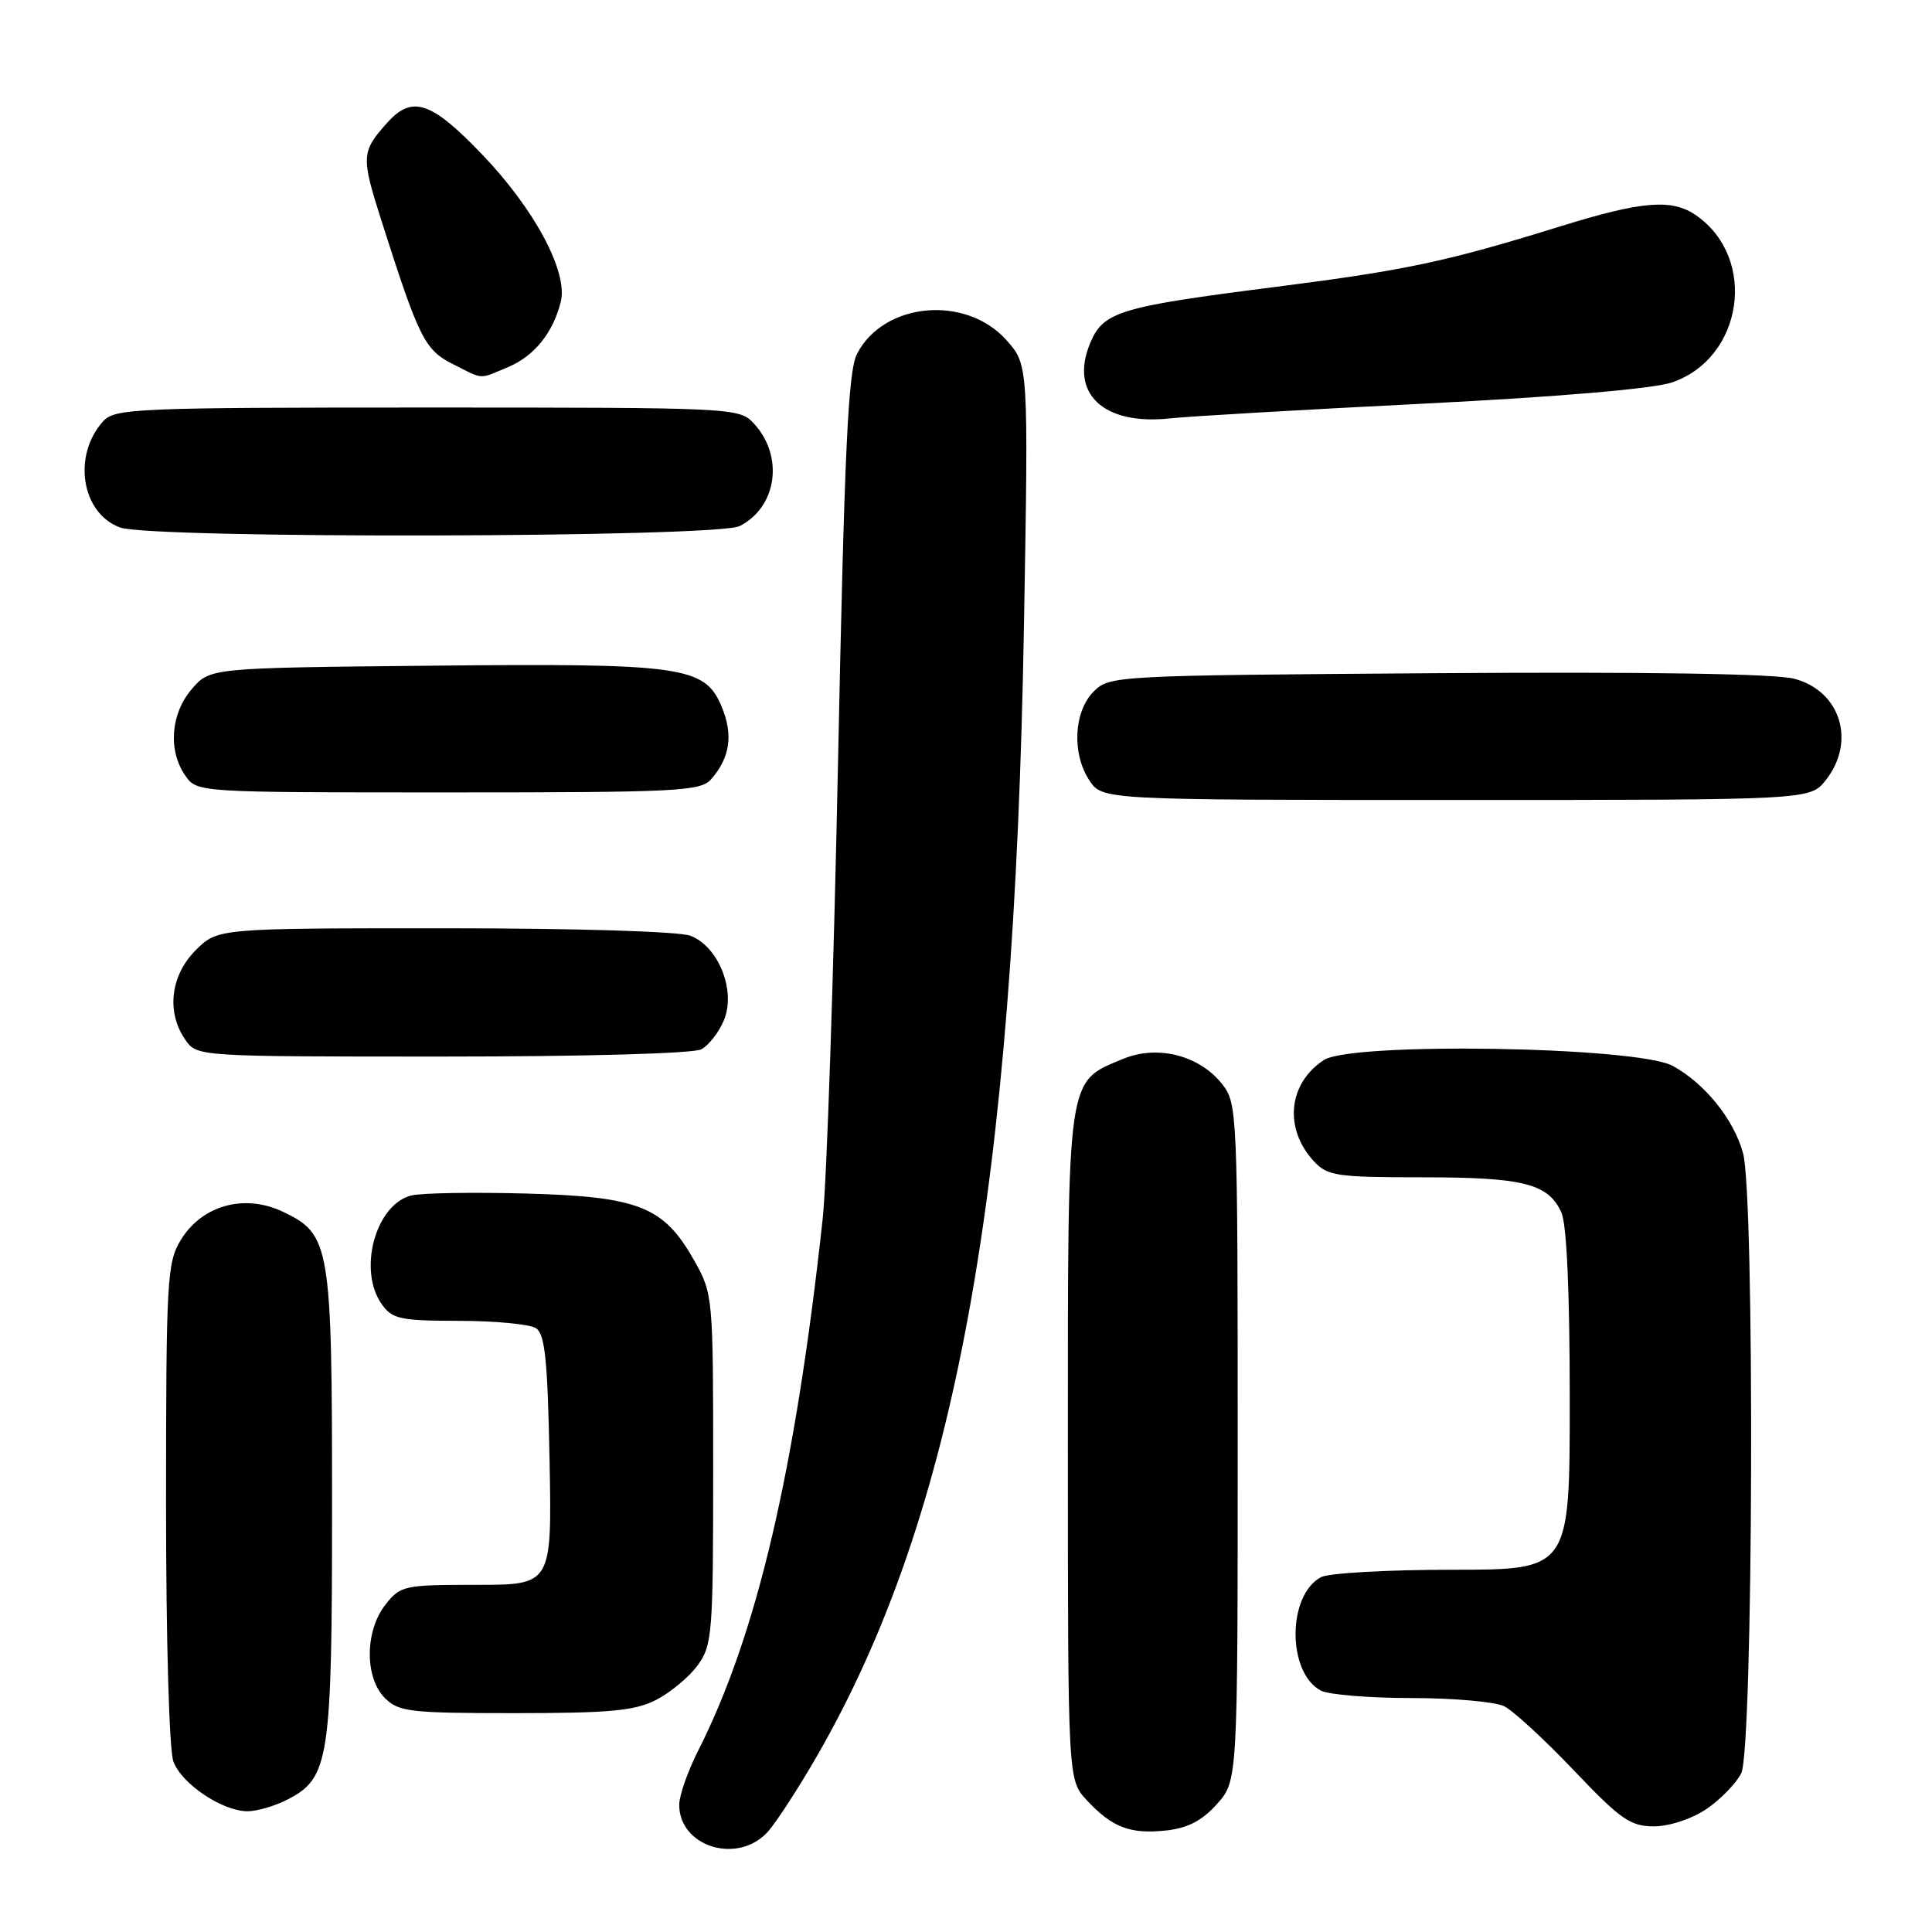 <?xml version="1.0" encoding="UTF-8" standalone="no"?>
<!DOCTYPE svg PUBLIC "-//W3C//DTD SVG 1.1//EN" "http://www.w3.org/Graphics/SVG/1.1/DTD/svg11.dtd" >
<svg xmlns="http://www.w3.org/2000/svg" xmlns:xlink="http://www.w3.org/1999/xlink" version="1.1" viewBox="0 0 256 256">
 <g >
 <path fill="currentColor"
d=" M 101.71 242.75 C 102.84 241.51 105.83 236.90 108.36 232.50 C 126.58 200.75 134.38 158.05 135.68 82.92 C 136.28 48.35 136.28 48.35 133.36 45.07 C 127.97 39.04 117.11 40.03 113.57 46.87 C 112.37 49.18 111.90 59.41 111.04 101.11 C 110.46 129.37 109.55 156.55 109.01 161.50 C 105.38 194.88 100.29 216.64 92.48 232.03 C 91.12 234.73 90.00 237.93 90.00 239.14 C 90.00 244.71 97.73 247.10 101.71 242.75 Z  M 161.25 239.05 C 164.00 235.97 164.00 235.97 164.00 191.12 C 164.00 147.39 163.95 146.20 161.95 143.66 C 158.93 139.82 153.35 138.41 148.78 140.32 C 141.30 143.44 141.50 142.06 141.50 191.63 C 141.50 235.84 141.50 235.84 144.00 238.53 C 147.36 242.14 149.74 243.06 154.50 242.55 C 157.38 242.24 159.27 241.26 161.25 239.05 Z  M 226.09 239.72 C 227.95 238.47 230.03 236.33 230.72 234.97 C 232.32 231.80 232.53 158.46 230.96 152.78 C 229.71 148.28 225.87 143.53 221.63 141.23 C 216.93 138.67 179.10 138.05 175.42 140.46 C 170.67 143.57 170.09 149.57 174.12 153.90 C 175.91 155.82 177.17 156.00 188.49 156.00 C 201.87 156.00 205.15 156.83 206.89 160.66 C 207.60 162.21 208.00 171.22 208.00 185.55 C 208.00 208.00 208.00 208.00 192.43 208.00 C 183.87 208.00 176.05 208.44 175.04 208.98 C 170.56 211.38 170.54 221.61 175.01 224.01 C 176.03 224.55 181.43 225.00 187.00 225.00 C 192.57 225.00 198.11 225.49 199.32 226.09 C 200.52 226.69 204.67 230.51 208.55 234.59 C 214.73 241.09 216.04 242.00 219.15 242.00 C 221.19 242.00 224.14 241.03 226.09 239.72 Z  M 38.13 238.43 C 43.64 235.58 44.00 233.22 44.00 199.50 C 44.00 164.95 43.76 163.54 37.48 160.56 C 32.39 158.14 26.76 159.70 23.96 164.30 C 22.13 167.29 22.01 169.54 22.00 199.18 C 22.00 217.36 22.42 231.96 22.98 233.43 C 24.11 236.41 29.47 239.99 32.80 240.00 C 34.06 240.00 36.46 239.30 38.13 238.43 Z  M 86.93 225.25 C 88.81 224.29 91.29 222.23 92.43 220.68 C 94.38 218.01 94.50 216.54 94.50 194.68 C 94.50 171.81 94.47 171.44 92.00 167.05 C 87.96 159.87 84.69 158.56 69.72 158.15 C 62.69 157.96 55.84 158.07 54.49 158.41 C 49.77 159.60 47.40 168.27 50.56 172.78 C 51.96 174.78 52.97 175.00 60.81 175.02 C 65.59 175.02 70.17 175.46 71.00 175.98 C 72.21 176.74 72.56 180.09 72.82 193.46 C 73.13 210.00 73.13 210.00 63.14 210.00 C 53.53 210.00 53.06 210.10 51.07 212.63 C 48.34 216.11 48.30 222.30 51.00 225.00 C 52.83 226.83 54.33 227.00 68.25 227.00 C 80.79 227.00 84.11 226.69 86.93 225.25 Z  M 92.93 139.04 C 93.92 138.51 95.27 136.77 95.93 135.17 C 97.54 131.28 95.21 125.41 91.48 123.99 C 89.96 123.42 76.32 123.00 58.86 123.00 C 28.85 123.00 28.85 123.00 25.92 125.92 C 22.58 129.27 22.02 134.15 24.56 137.78 C 26.11 140.00 26.16 140.00 58.62 140.00 C 77.52 140.00 91.88 139.60 92.93 139.04 Z  M 241.93 103.37 C 245.95 98.26 243.89 91.59 237.80 89.95 C 235.30 89.27 218.47 89.01 190.49 89.20 C 147.75 89.50 147.02 89.53 144.93 91.62 C 142.28 94.27 142.00 99.82 144.33 103.38 C 146.05 106.00 146.05 106.00 192.95 106.00 C 239.85 106.00 239.85 106.00 241.93 103.37 Z  M 94.23 103.25 C 96.74 100.39 97.18 97.36 95.62 93.63 C 93.38 88.27 90.48 87.87 56.89 88.21 C 27.82 88.50 27.82 88.50 25.41 91.31 C 22.61 94.56 22.24 99.48 24.56 102.78 C 26.11 105.00 26.14 105.00 59.40 105.00 C 89.85 105.00 92.82 104.85 94.23 103.25 Z  M 98.00 69.71 C 102.98 67.19 103.91 60.42 99.86 56.08 C 97.96 54.04 97.16 54.00 56.62 54.00 C 17.98 54.00 15.20 54.12 13.67 55.82 C 9.57 60.35 10.78 68.01 15.90 69.89 C 20.07 71.42 94.94 71.25 98.00 69.71 Z  M 188.56 53.49 C 206.63 52.58 219.12 51.51 221.56 50.67 C 230.98 47.44 232.91 34.25 224.78 28.56 C 221.58 26.31 217.66 26.62 206.96 29.93 C 191.61 34.69 186.38 35.80 169.00 38.02 C 148.31 40.65 146.19 41.29 144.46 45.45 C 141.67 52.12 146.18 56.39 155.00 55.44 C 157.47 55.17 172.58 54.29 188.56 53.49 Z  M 67.33 48.64 C 70.80 47.18 73.29 44.09 74.31 39.97 C 75.28 36.02 70.80 27.66 63.85 20.43 C 57.13 13.42 54.62 12.59 51.32 16.25 C 47.87 20.09 47.83 20.74 50.54 29.23 C 55.52 44.86 56.28 46.37 60.02 48.25 C 64.18 50.34 63.36 50.29 67.33 48.64 Z "/>
</g>
</svg>